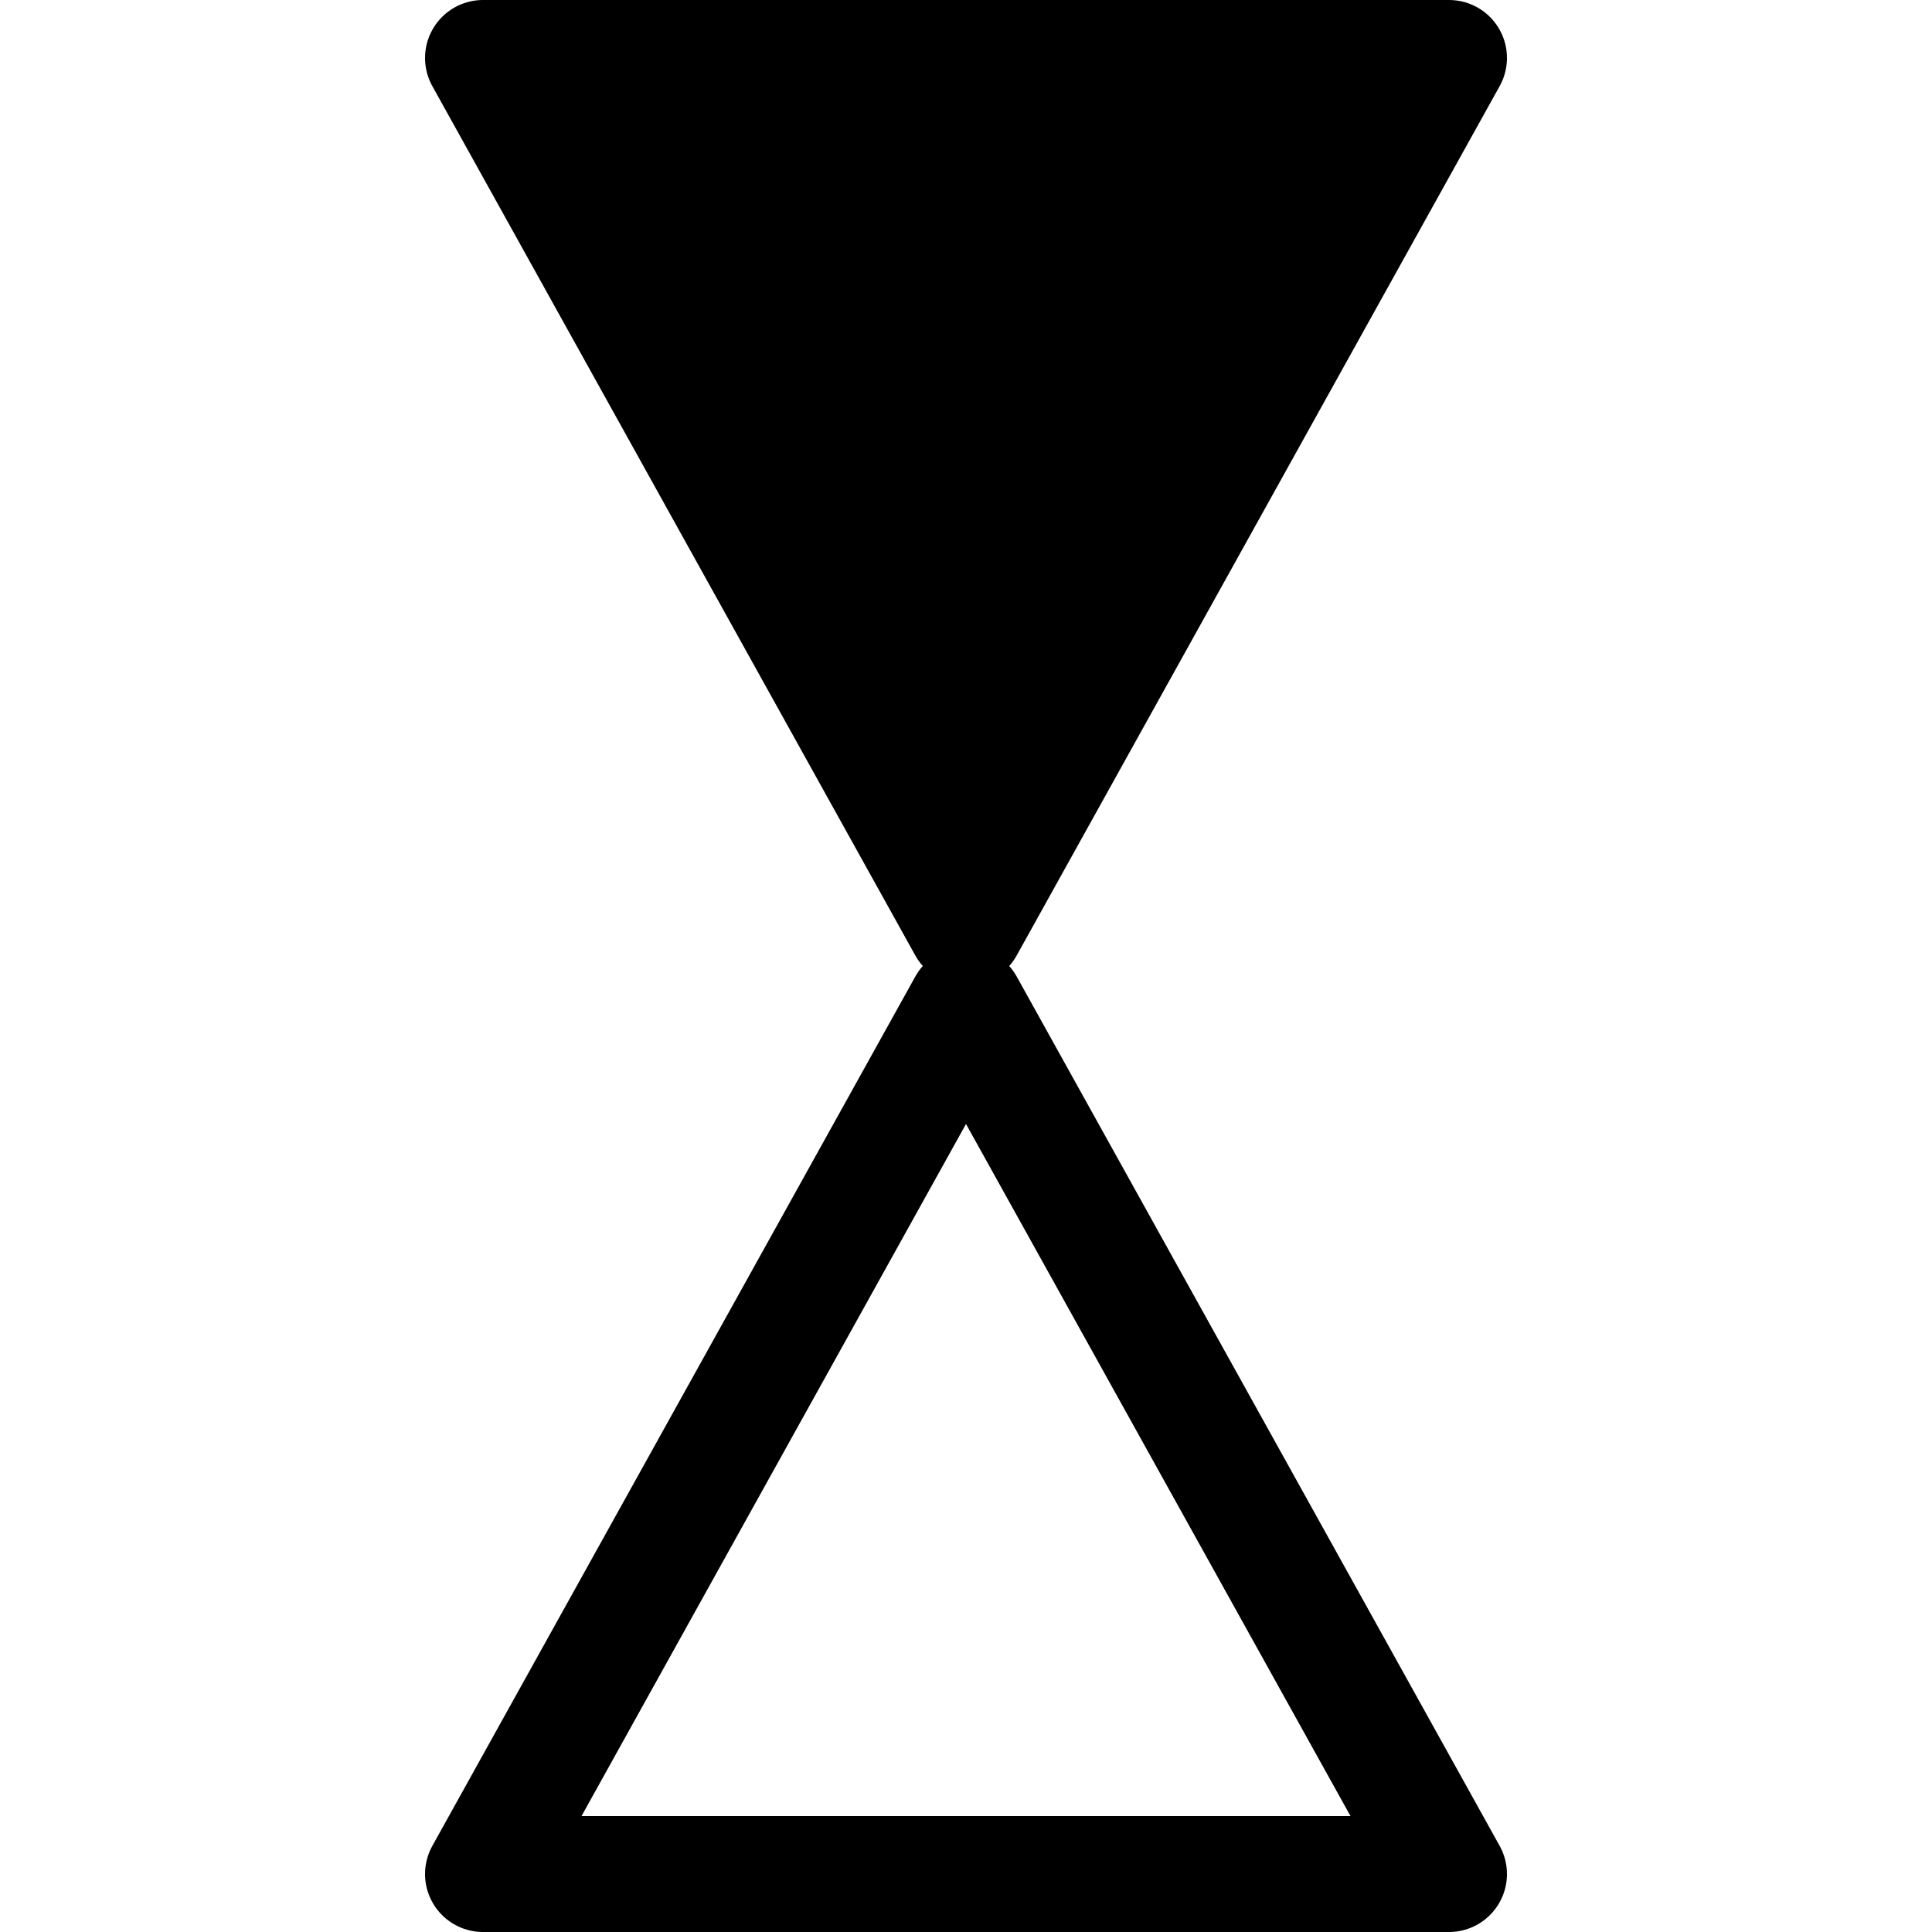<svg
   version="1.1"
   width="100" height="100"
   xmlns="http://www.w3.org/2000/svg"
   viewBox="0 0 100 100"
   style="
      stroke: black;
      fill: black;
      stroke-linejoin: round;
      stroke-linecap: round;
      stroke-width: 6px;
   ">
   <defs>
      <g id="triangle">
         <path
            d="M 0 0 L 25 45 L 50 0 L 0 0" />
      </g> 
   </defs>
   <g>
      <use
         x="25"
         y="3"
         href="#triangle" />
      <use
         transform="rotate(180, 50, 50)"
         fill="transparent"
         x="25"
         y="3"
         href="#triangle" />
   </g>
</svg>

